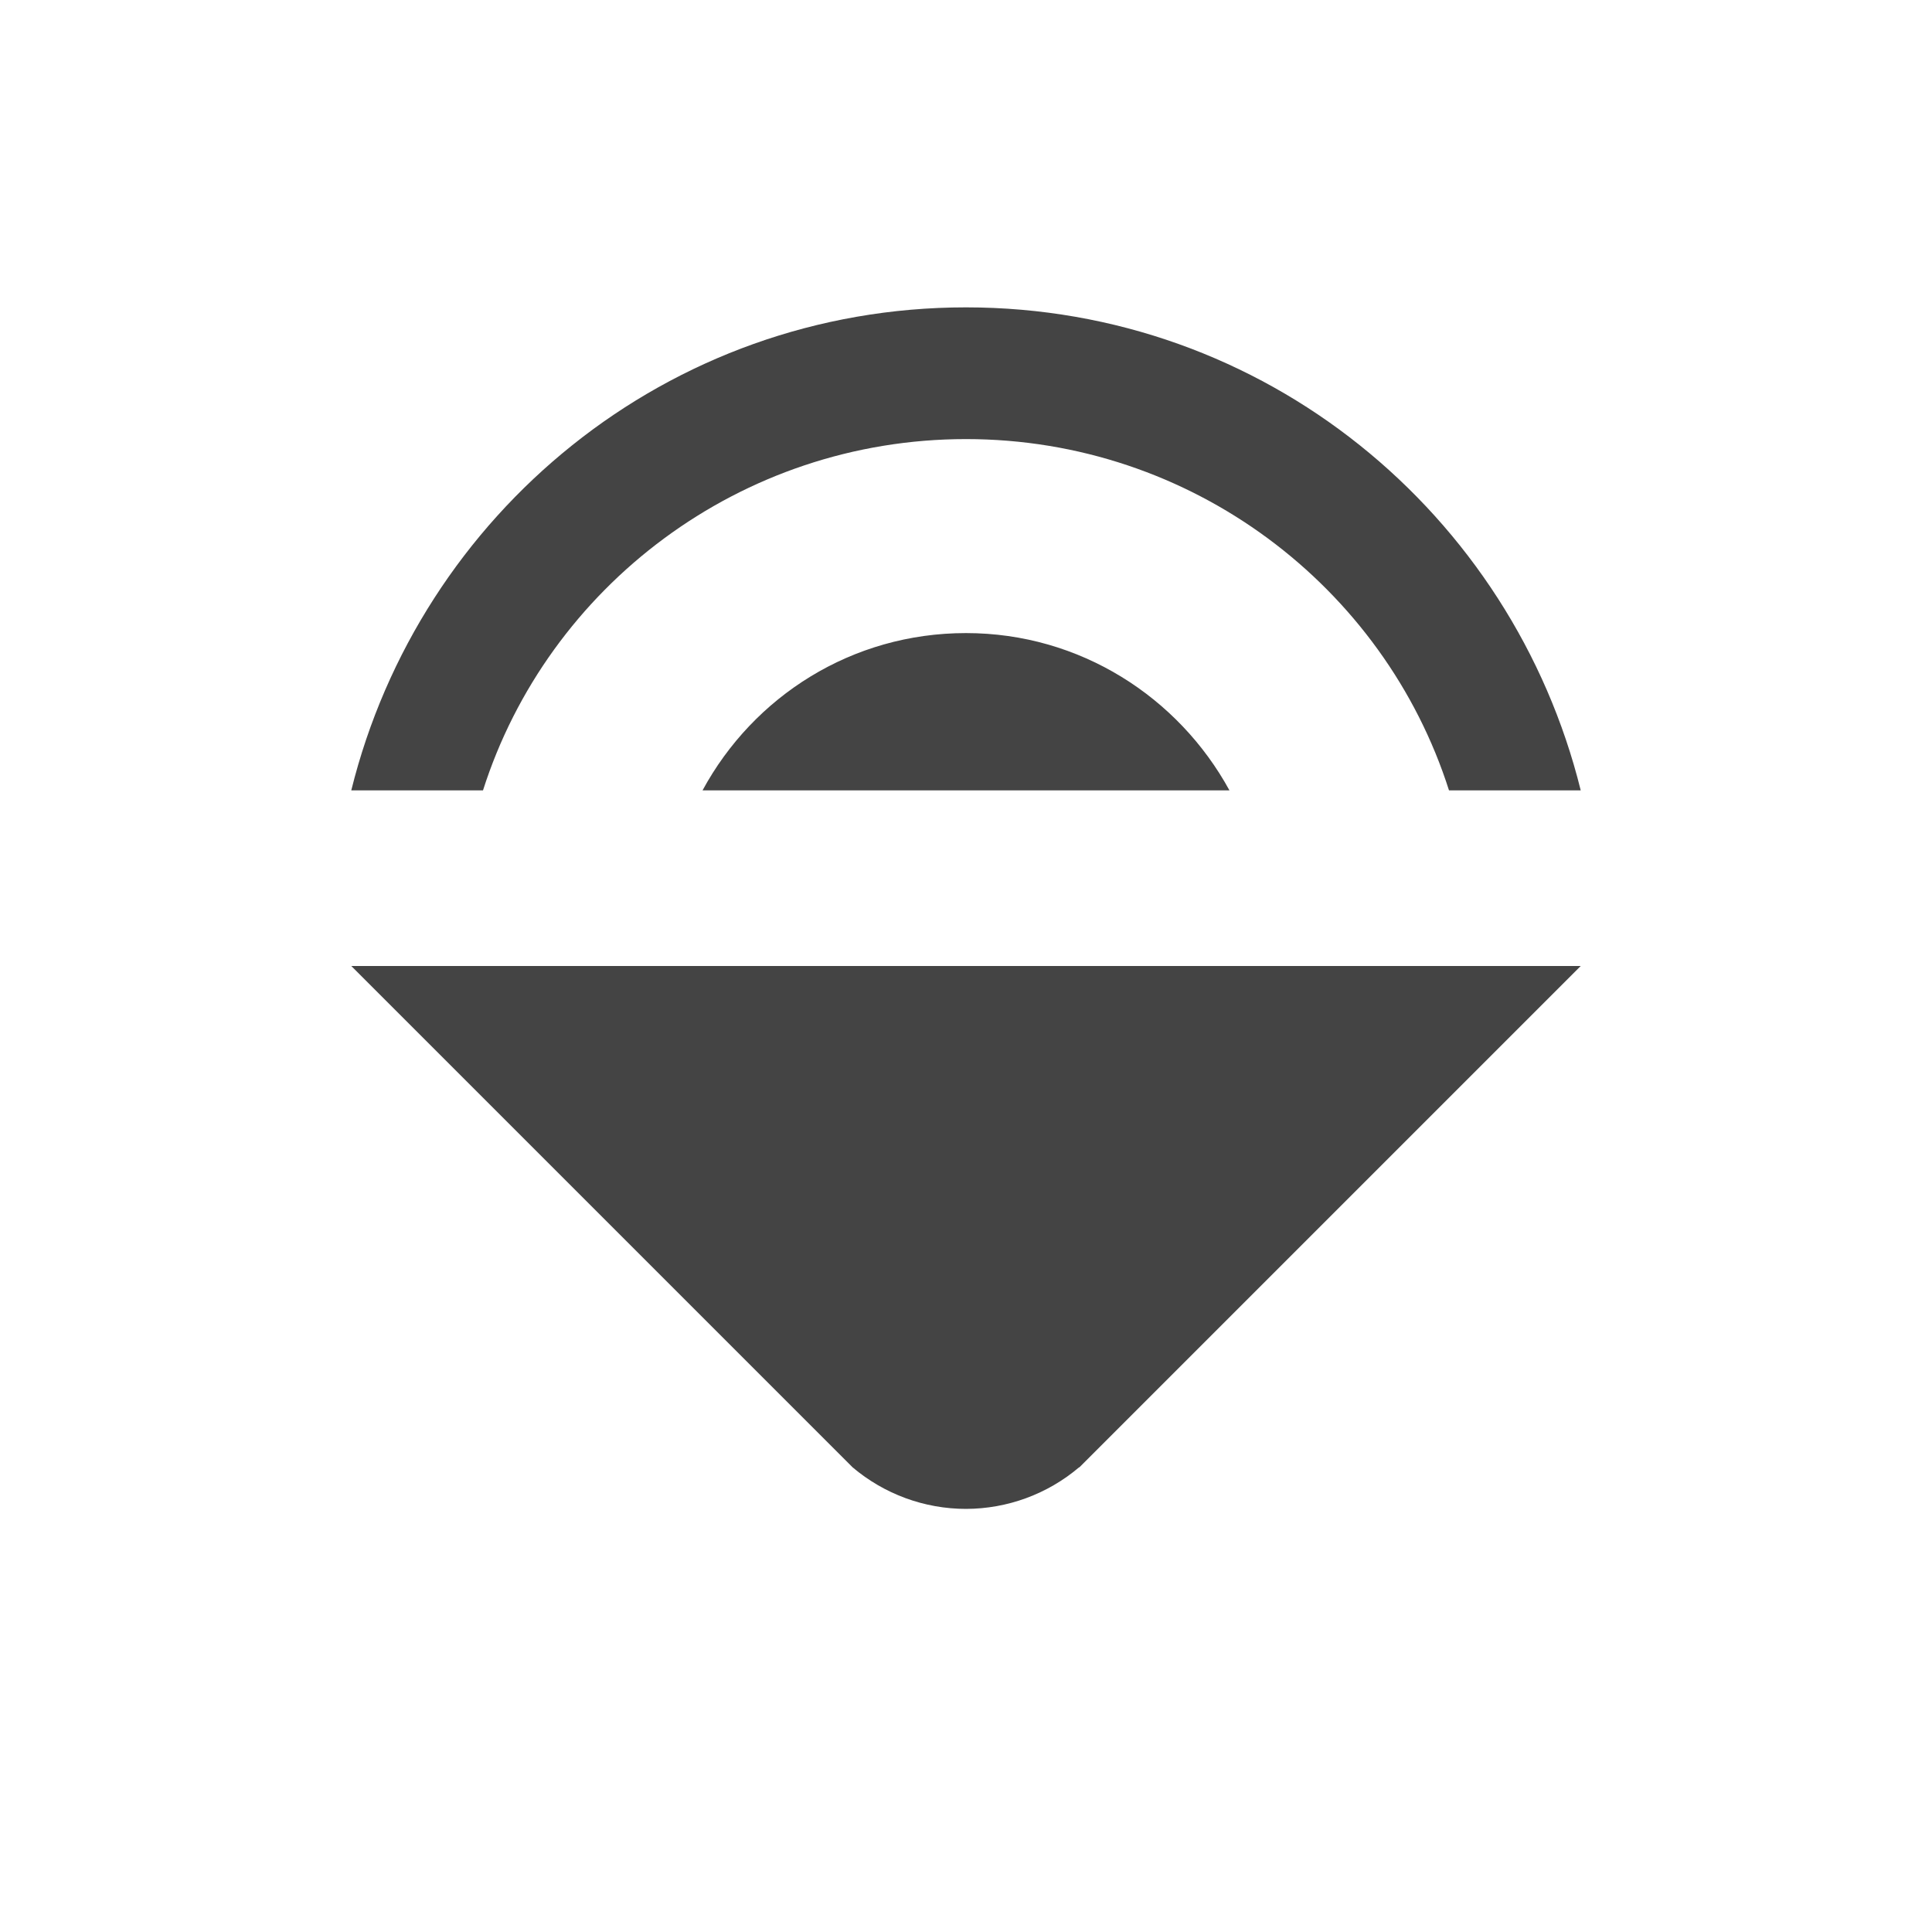 <svg width="22" height="22" version="1.1" xmlns="http://www.w3.org/2000/svg">
<defs>
<style id="current-color-scheme" type="text/css">.ColorScheme-Text { color:#dfdfdf; } .ColorScheme-Highlight { color:#4285f4; }</style>
</defs>
<path d="m11 3.5c-3.4 0-6.22 2.35-7 5.5h1.5c0.74-2.32 2.93-4 5.5-4s4.76 1.68 5.5 4h1.5c-0.78-3.15-3.6-5.5-7-5.5zm0 3.709c-1.3 0-2.42 0.721-3 1.791h6c-0.58-1.06-1.7-1.791-3-1.791zm-7 3.791 5.709 5.709c0.361 0.305 0.818 0.473 1.291 0.473 0.471-9.7e-4 0.927-0.168 1.287-0.473h4e-3l5.709-5.709z" fill="#444"/>
</svg>
